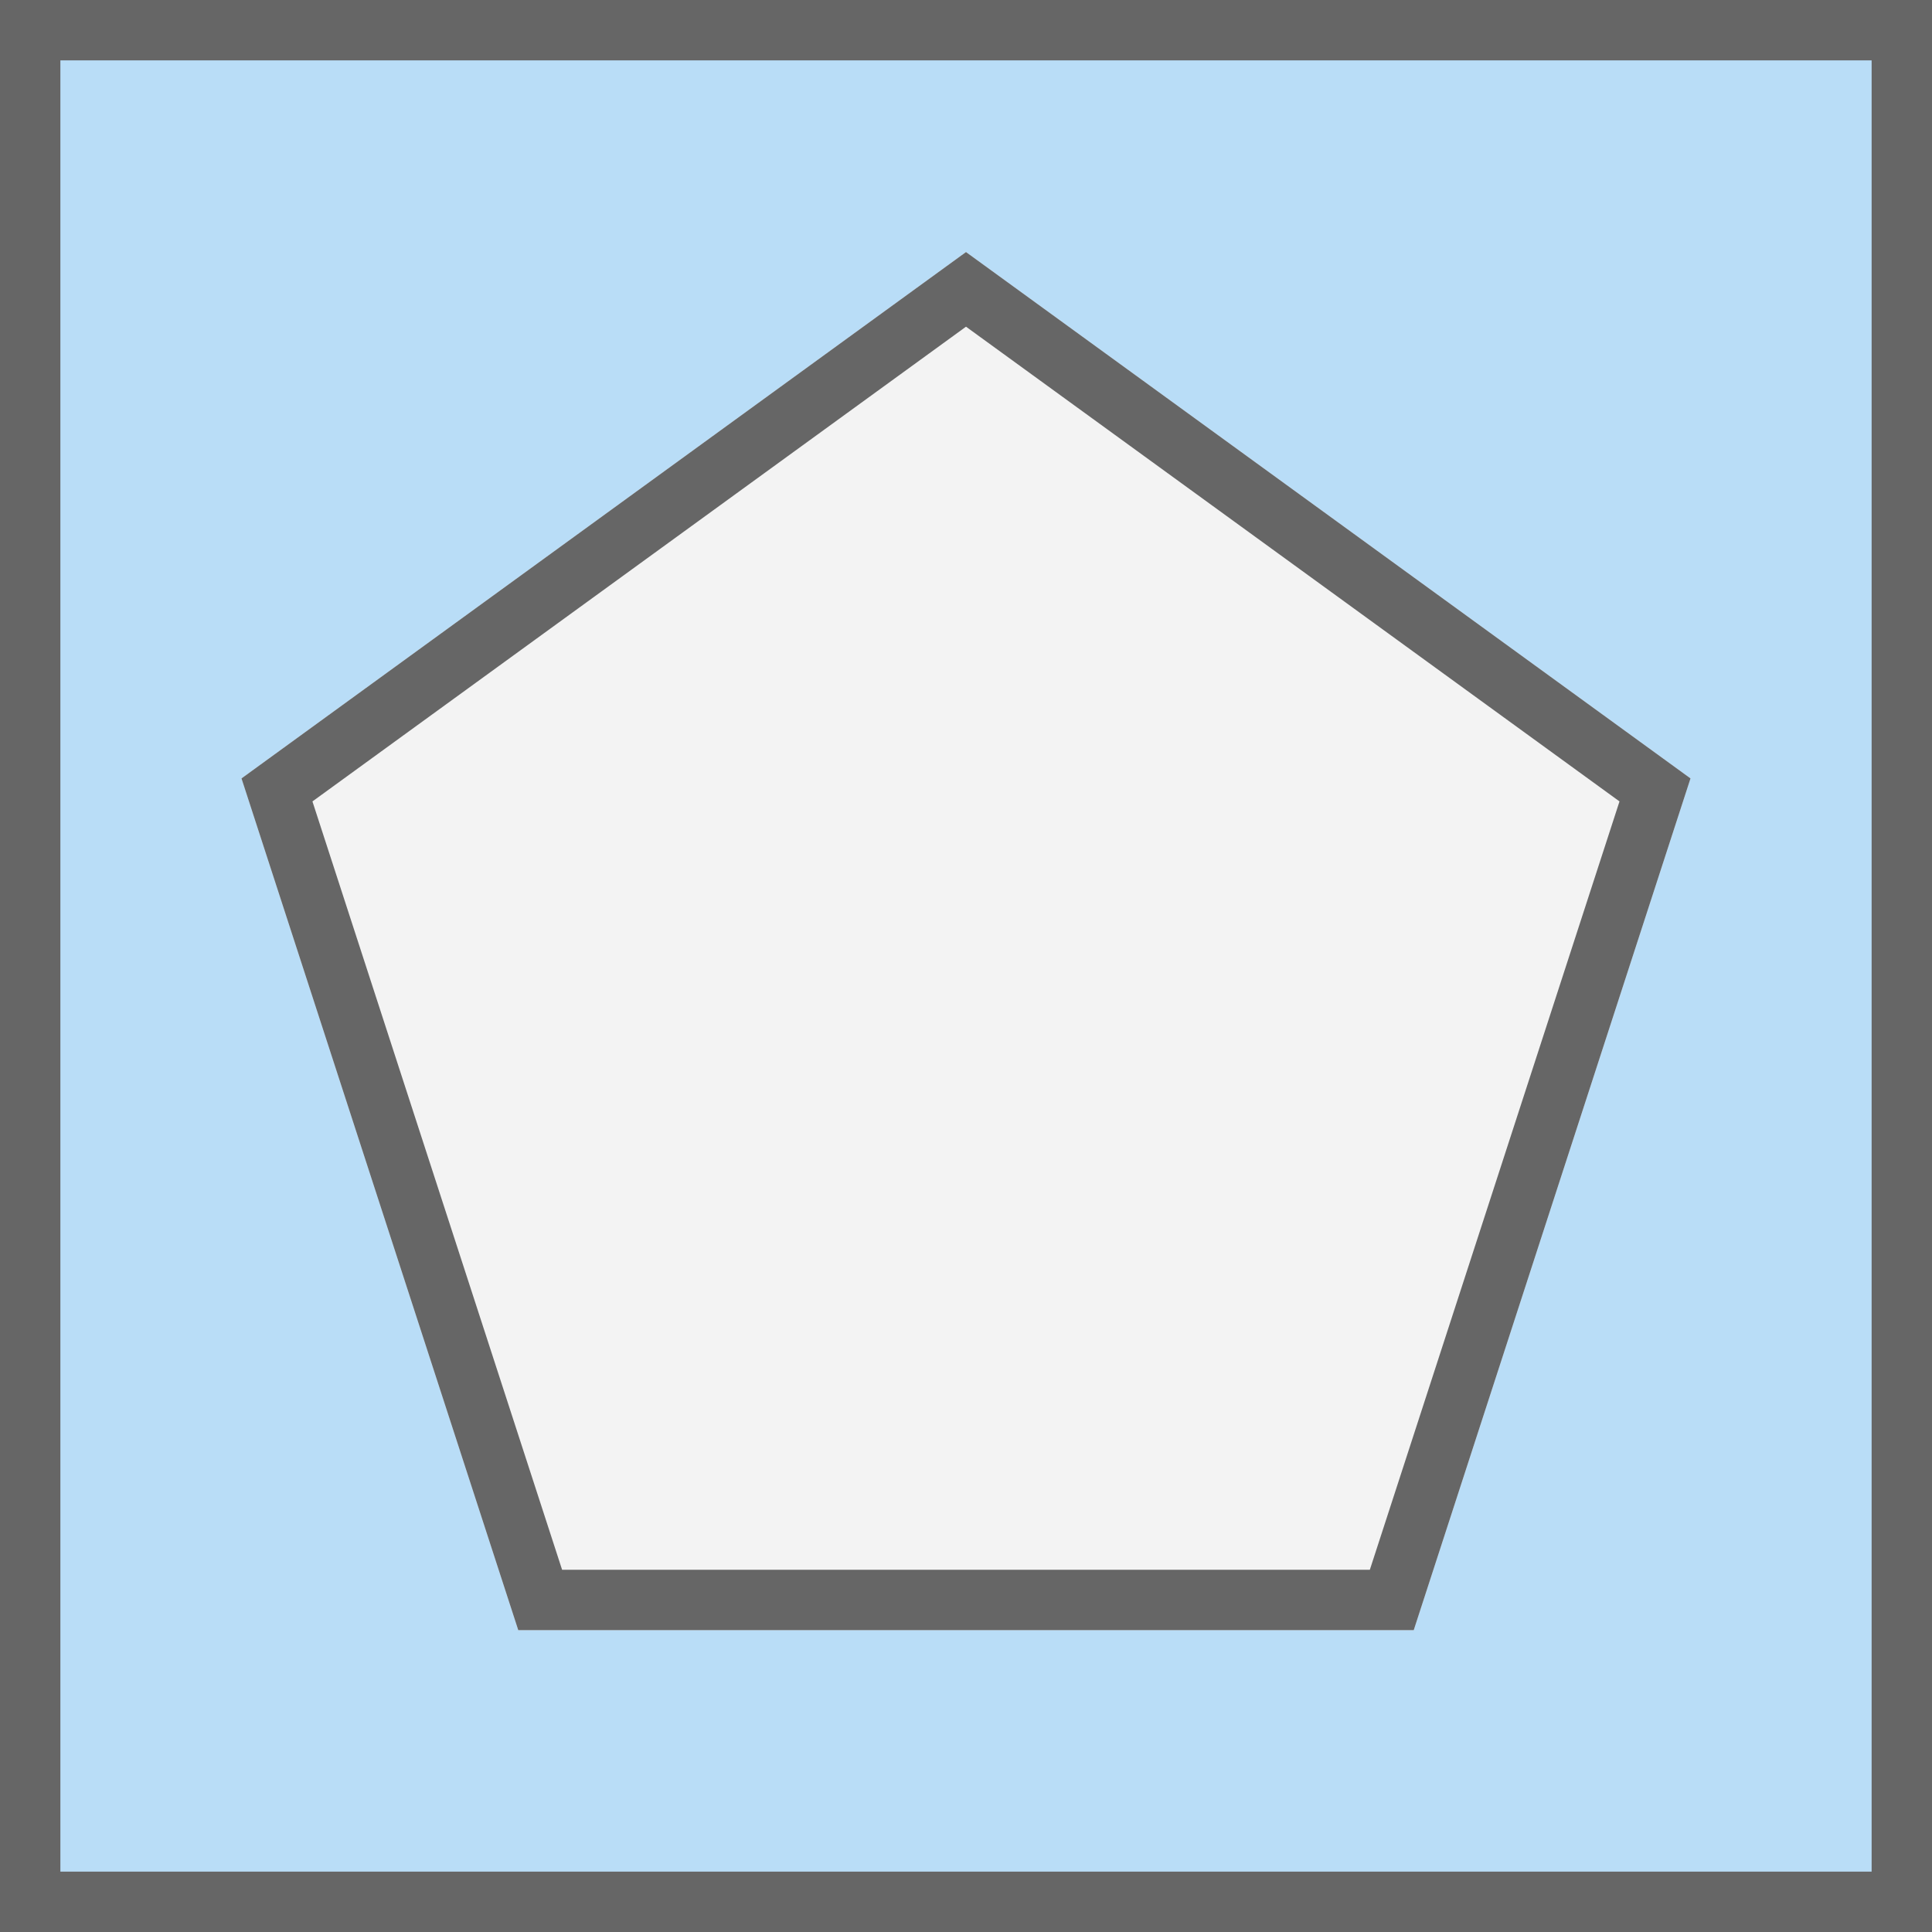 <?xml version="1.0" encoding="UTF-8" standalone="no"?>
<svg width="32px" height="32px" viewBox="0 0 32 32" version="1.1" xmlns="http://www.w3.org/2000/svg" xmlns:xlink="http://www.w3.org/1999/xlink">
    <rect x="0" y="0" width="32" height="32" fill="#333333" stroke="none"/>
    <!-- Generator: Sketch 49.3 (51167) - http://www.bohemiancoding.com/sketch -->
    <title>PolygonPourCutout</title>
    <desc>Created with Sketch.</desc>
    <defs></defs>
    <g stroke="none" stroke-width="1" fill="none" fill-rule="evenodd">
        <g fill-rule="nonzero">
            <rect fill="#B9DDF7" x="0.5" y="0.5" width="31" height="31"></rect>
            <path d="M31,1 L31,31 L1,31 L1,1 L31,1 Z M32,0 L0,0 L0,32 L32,32 L32,0 Z" fill="#666666"></path>
        </g>
        <polygon fill="#F3F3F3" fill-rule="nonzero" points="8.584 27 4 12.893 16 4.175 28 12.893 23.416 27"></polygon>
        <path d="M16,5.411 L26.824,13.274 L22.689,26 L9.31,26 L5.175,13.274 L16,5.411 Z M16,4.175 L4,12.893 L8.584,27 L23.416,27 L28,12.893 L16,4.175 Z" fill="#666666" fill-rule="nonzero"></path>
    </g>
</svg>